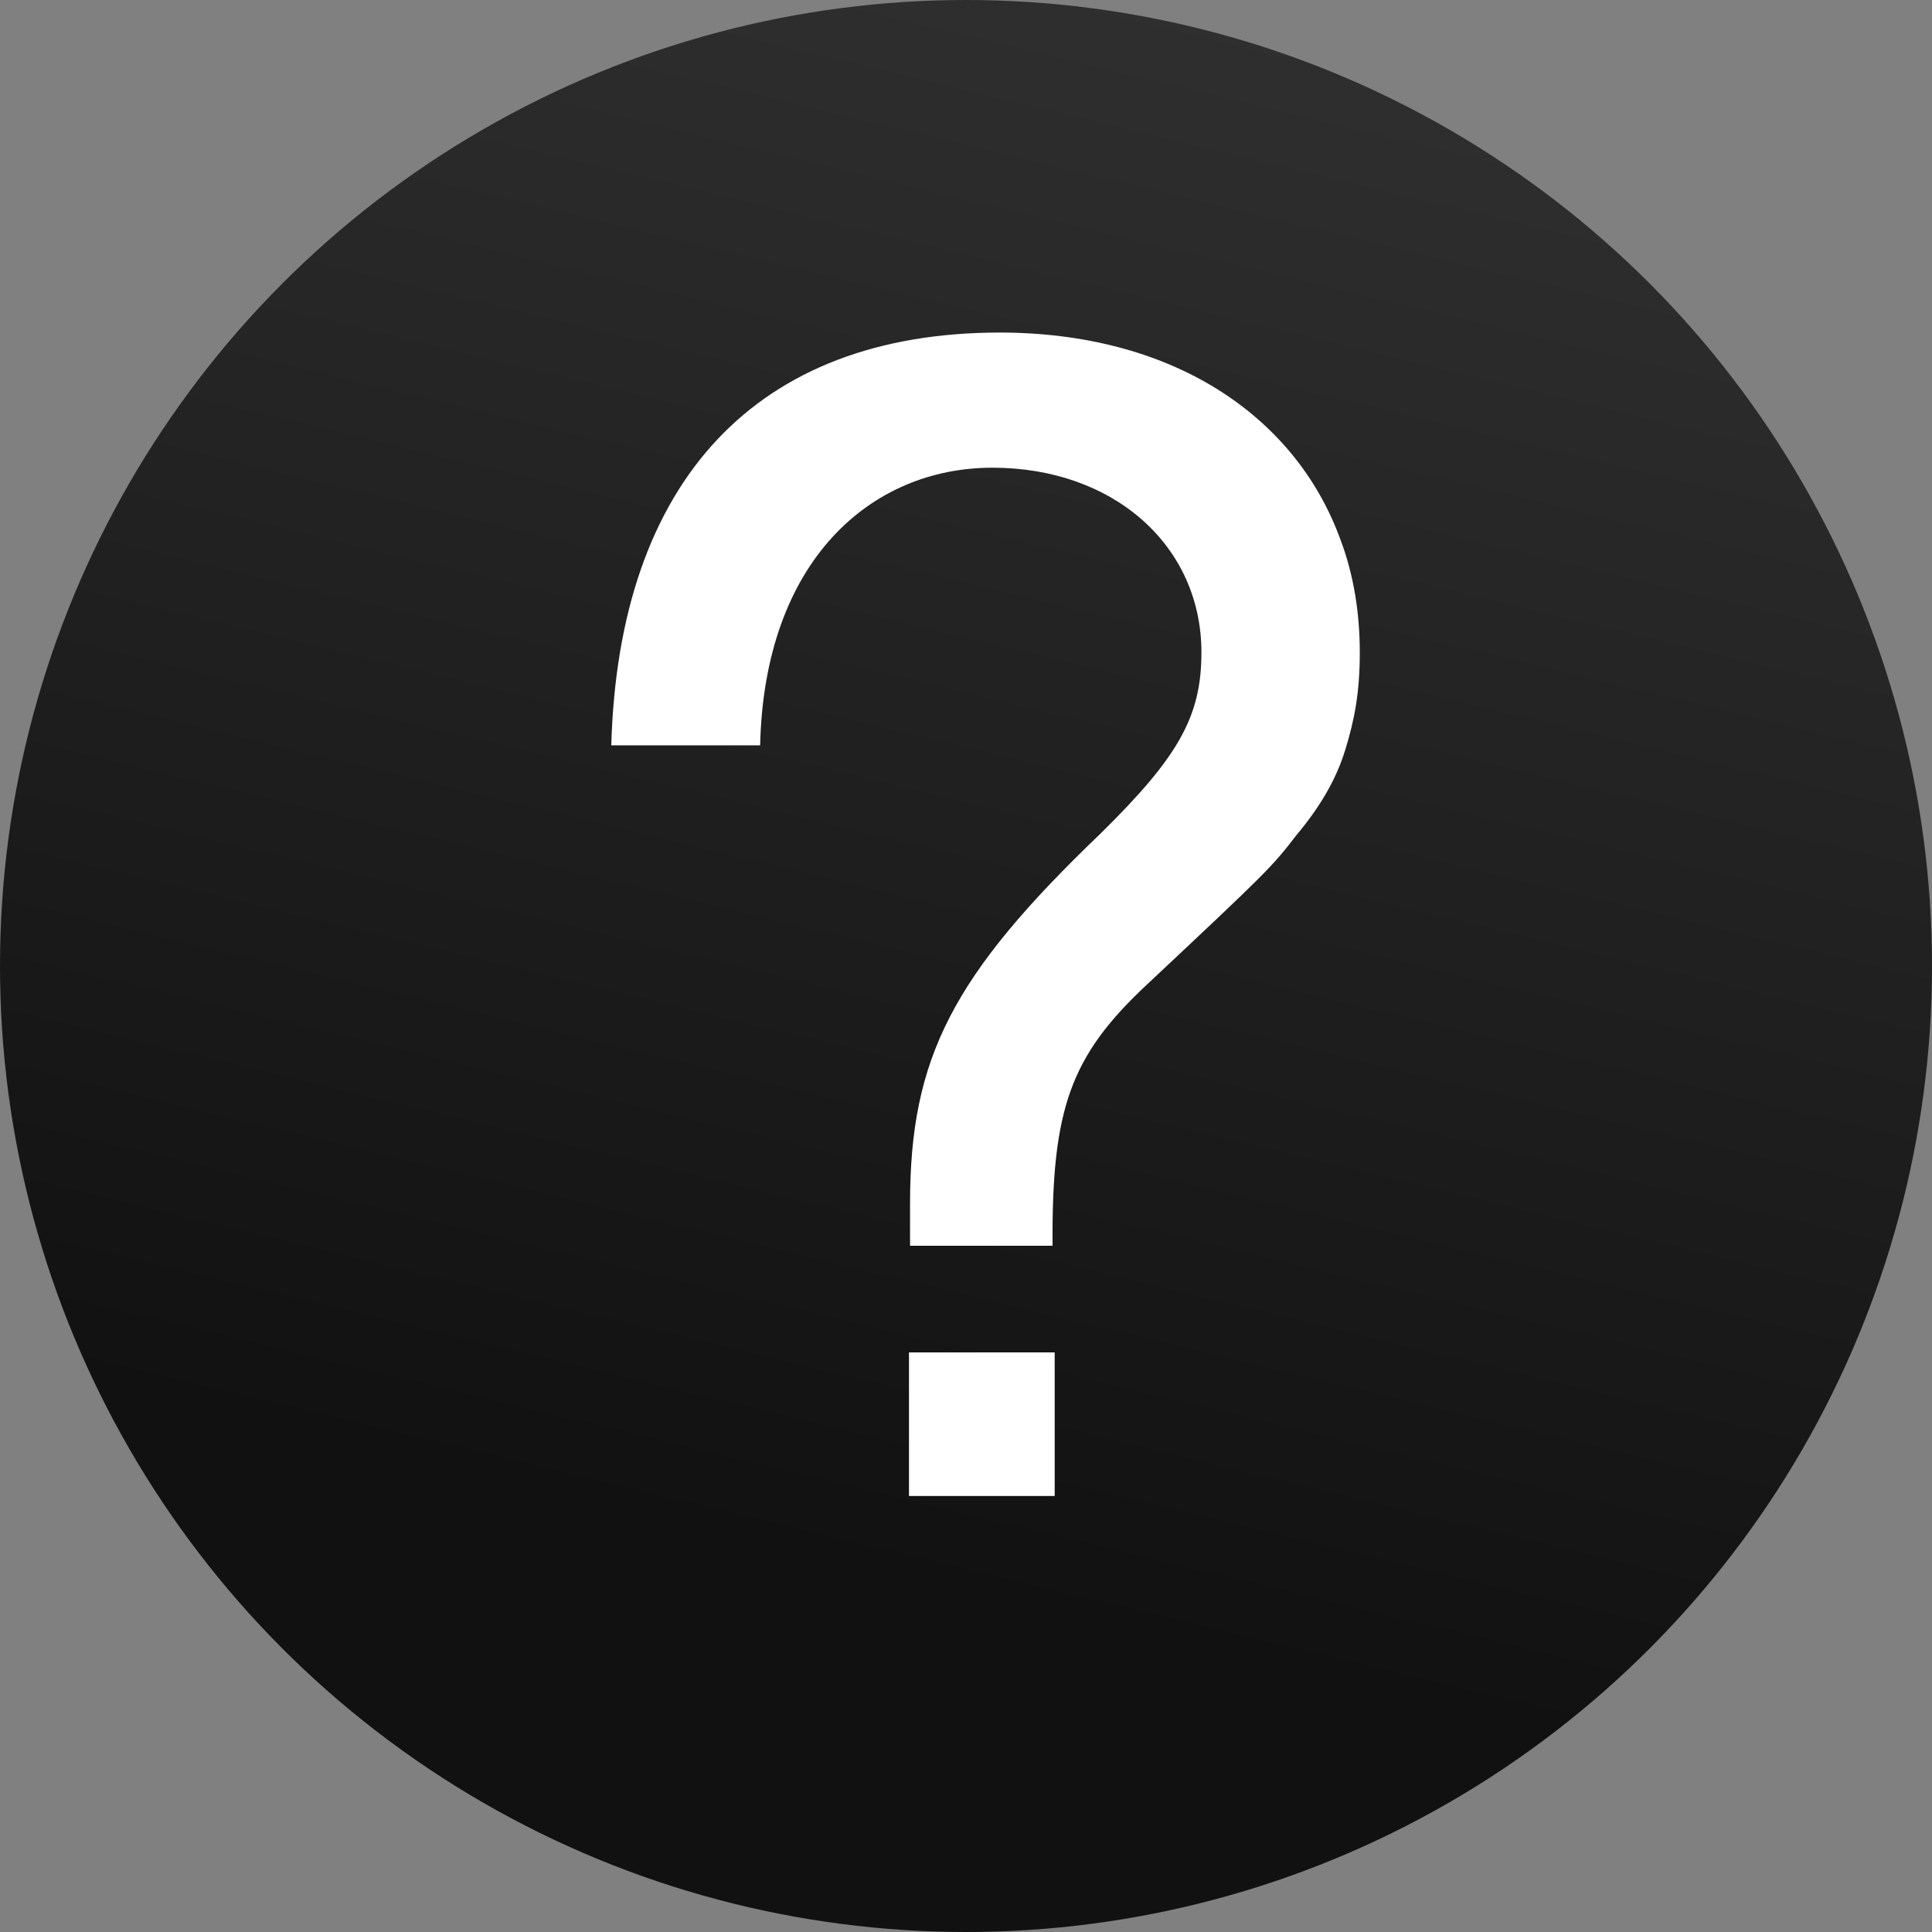 <svg version="1.1" xmlns="http://www.w3.org/2000/svg" viewBox="0 0 183 183">
  <rect x="0" y="0" width="183" height="183" fill="#808080" stroke="none"/>
  <linearGradient
    id="SVGID_1_"
    x1="118"
    y1="202.8"
    x2="77.9"
    y2="36.1"
    gradientTransform="translate(0 184) scale(1 -1)"
    gradientUnits="userSpaceOnUse"
  >
    <stop offset="0" stop-color="#333333" />
    <stop offset="1" stop-color="#111111" />
  </linearGradient>
  <circle fill="url(#SVGID_1_)" cx="91.5" cy="91.5" r="91.5" />
  <path
    d="M86.2,118v-4c0-13.8,4-21.6,18.1-35.1,7.3-7.2,9.5-11,9.5-17.1,0-10.1-8.3-17.5-19.8-17.5s-21.6,8.8-22,26.3h-14.1c.7-25.1,13.8-39.1,36.8-39.1,8,0,15,1.9,20.5,5.3s9.6,8.3,11.8,14.4c1.2,3.2,1.8,6.8,1.8,10.6s-.5,6.4-1.4,9.3-2.5,5.5-4.6,8c-2.3,3-2.8,3.5-14.1,14.1-7.3,6.8-9.1,11.8-9,24.8h-13.5Z"
    fill="#FFFFFF"
  />
  <path d="M99.9,141.7h-13.8v-13.6h13.8v13.6Z" fill="#FFFFFF" />
</svg>
